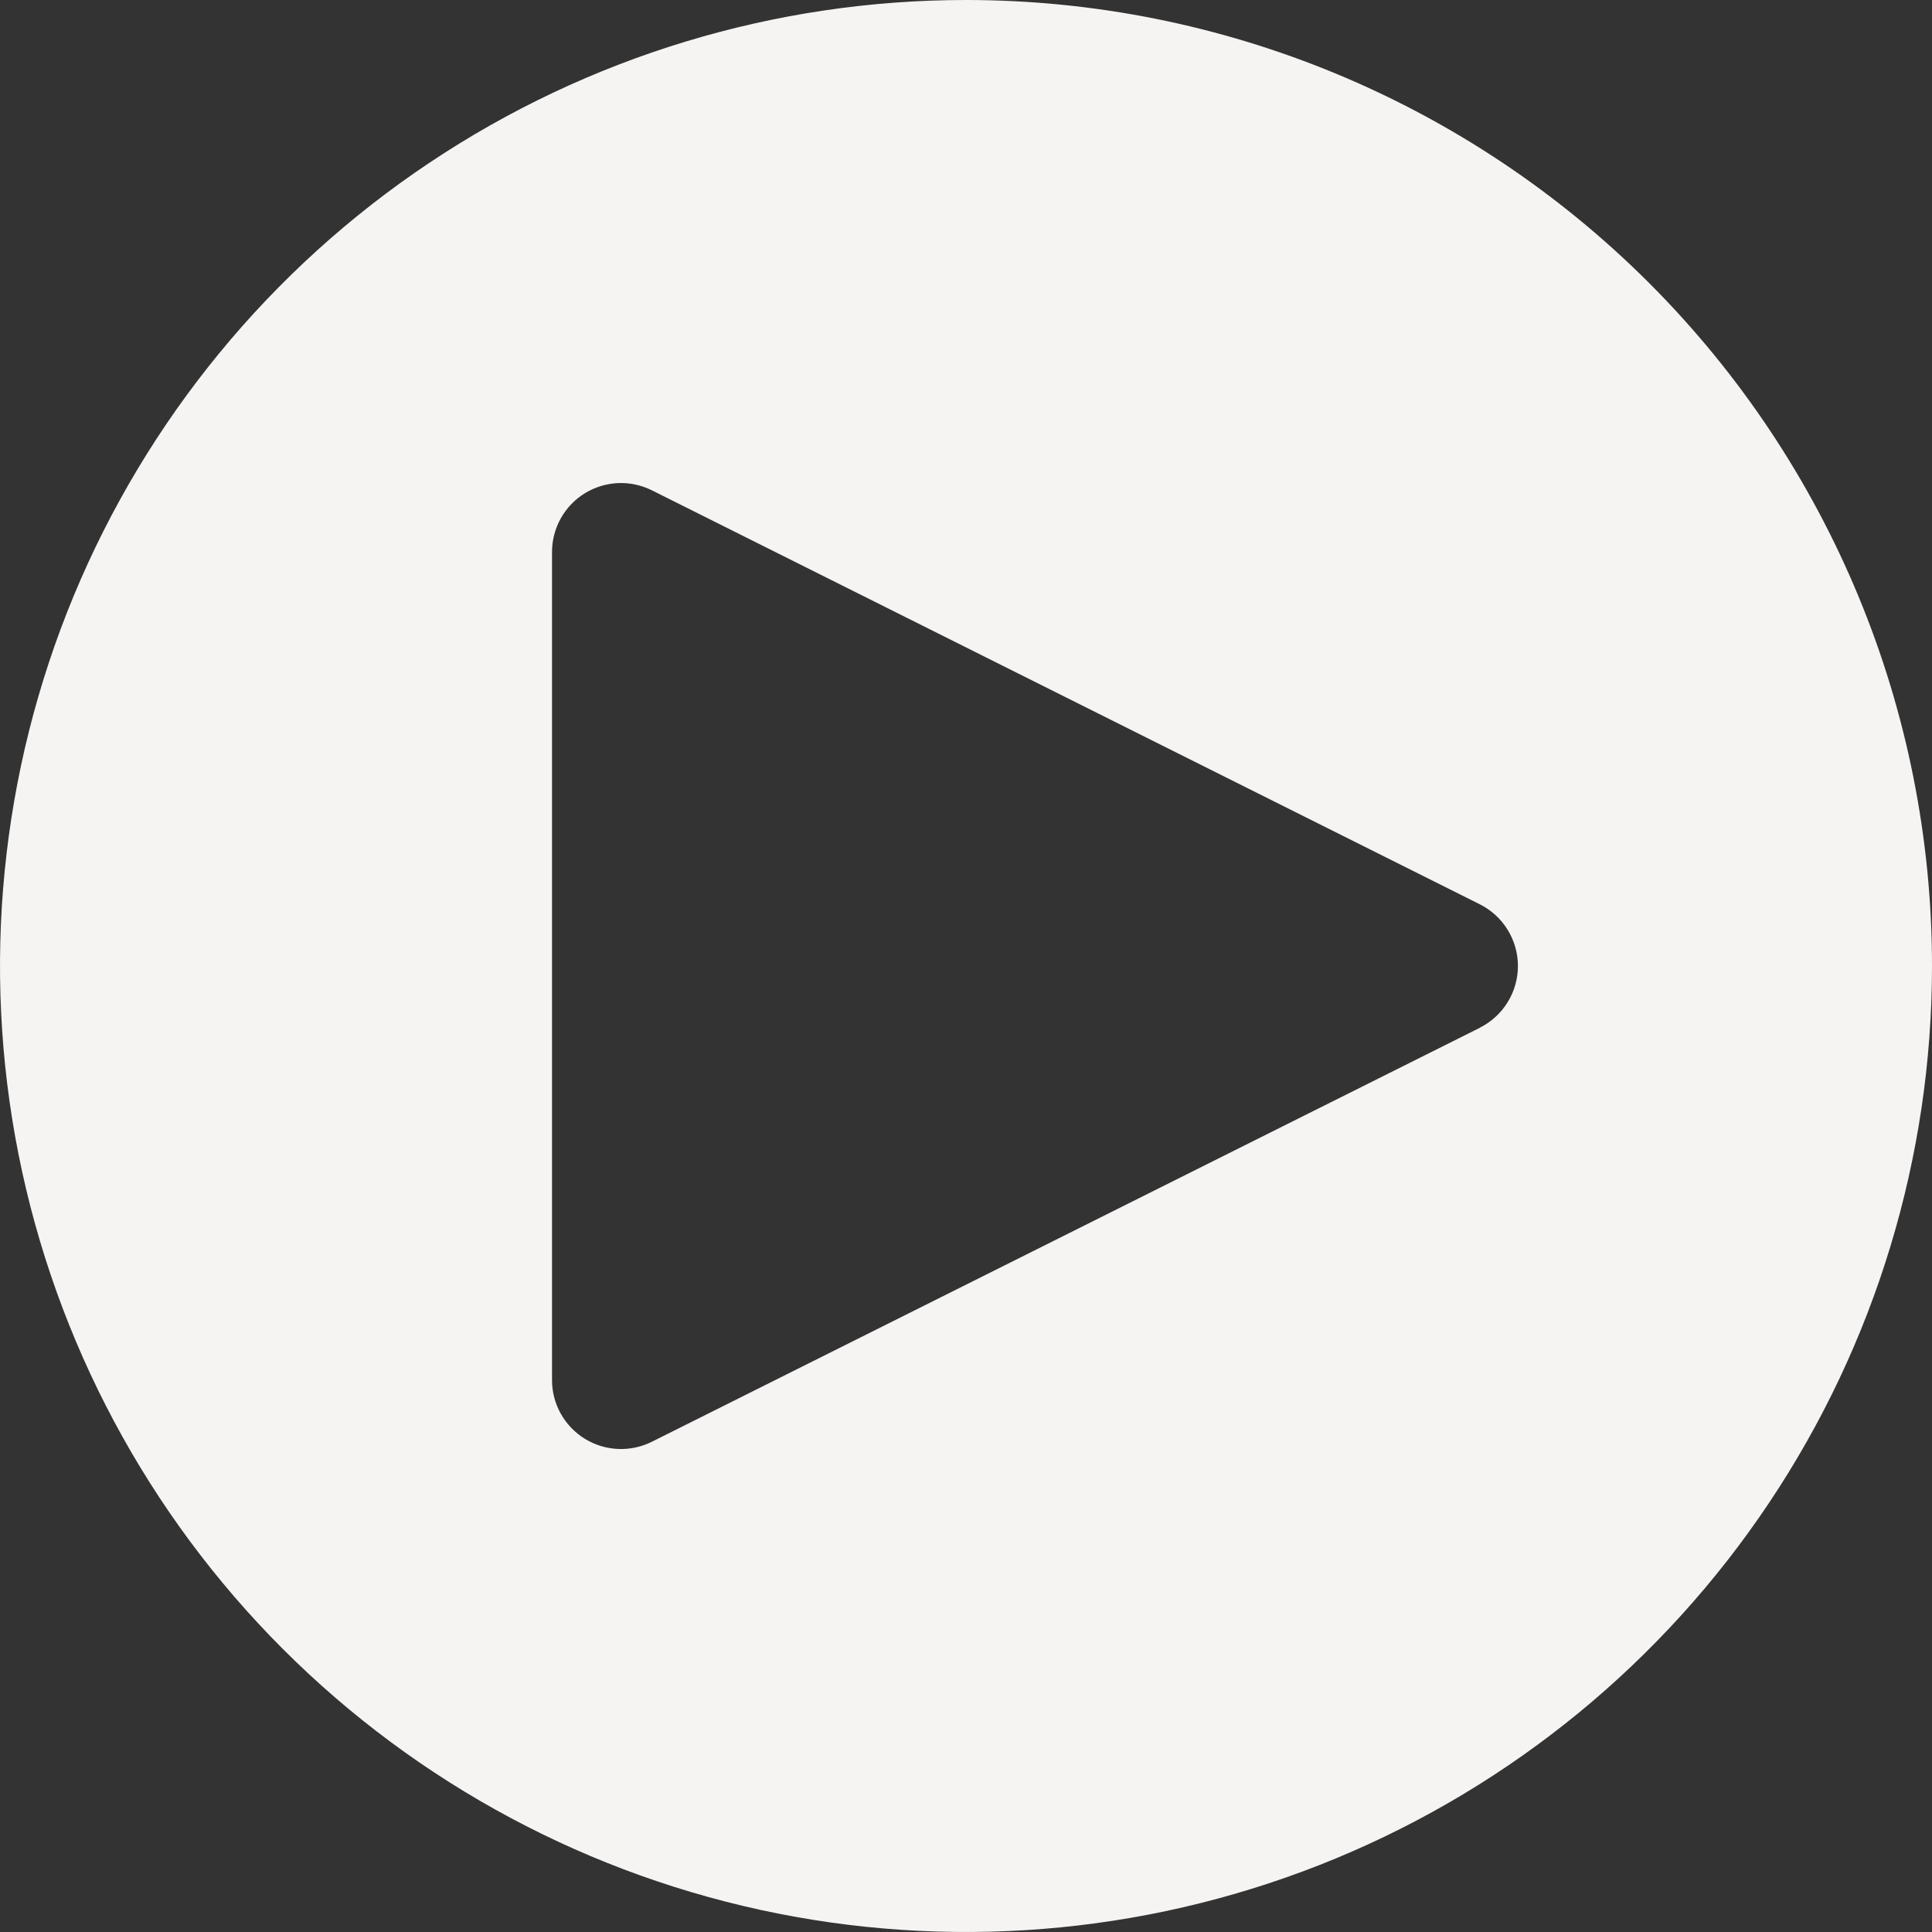 <svg width="40" height="40" viewBox="0 0 40 40" fill="none" xmlns="http://www.w3.org/2000/svg">
<rect x="0" y="0" width="40" height="40" fill="#333333" stroke="none"/>
<path d="M20 0C16.044 0 12.178 1.173 8.889 3.371C5.6 5.568 3.036 8.692 1.522 12.346C0.009 16.001 -0.387 20.022 0.384 23.902C1.156 27.781 3.061 31.345 5.858 34.142C8.655 36.939 12.219 38.844 16.098 39.616C19.978 40.387 23.999 39.991 27.654 38.478C31.308 36.964 34.432 34.4 36.629 31.111C38.827 27.822 40 23.956 40 20C40 14.696 37.893 9.609 34.142 5.858C30.391 2.107 25.304 0 20 0ZM30.639 21.279L13.496 29.85C13.278 29.959 13.036 30.01 12.793 29.999C12.549 29.988 12.313 29.915 12.106 29.787C11.899 29.659 11.728 29.48 11.609 29.267C11.491 29.055 11.428 28.815 11.429 28.571V11.429C11.429 11.185 11.491 10.946 11.61 10.733C11.728 10.521 11.899 10.342 12.106 10.214C12.313 10.086 12.55 10.013 12.793 10.002C13.036 9.991 13.278 10.043 13.496 10.151L30.639 18.723C30.875 18.842 31.075 19.024 31.214 19.25C31.353 19.475 31.427 19.735 31.427 20C31.427 20.265 31.353 20.525 31.214 20.75C31.075 20.976 30.875 21.158 30.639 21.277" fill="#F6F4F3"/>
</svg>
